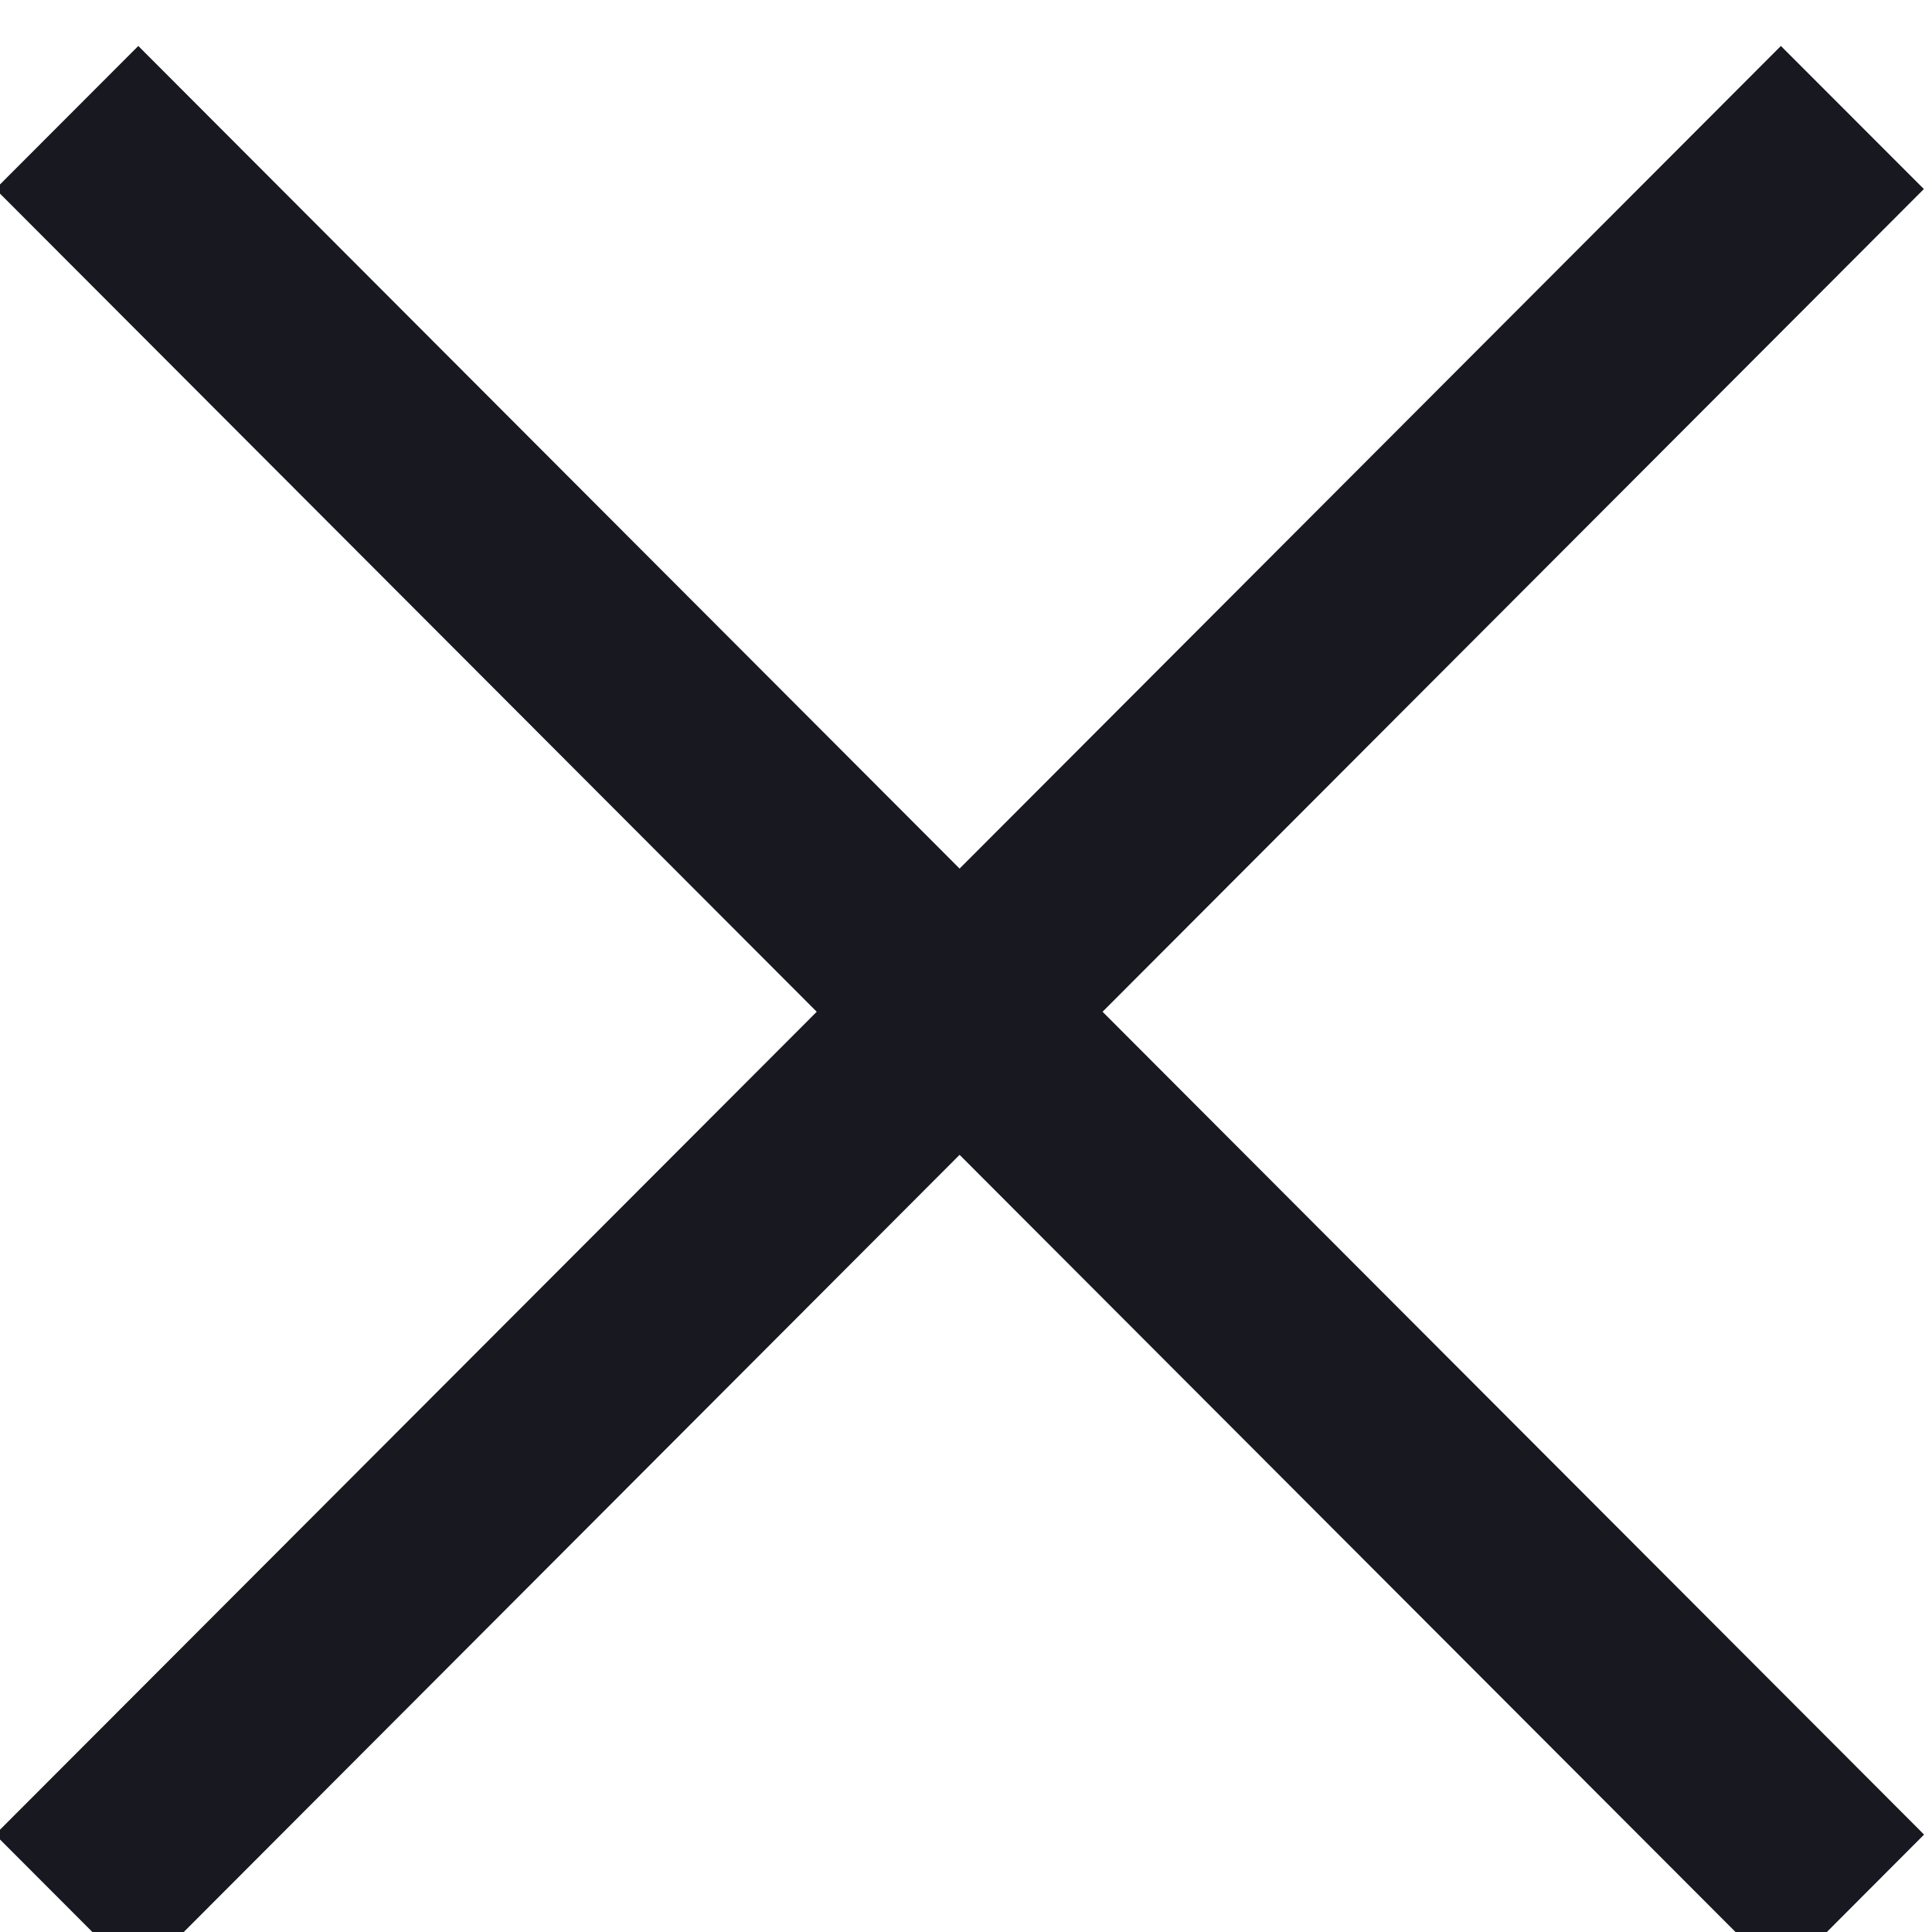 <svg xmlns="http://www.w3.org/2000/svg" xmlns:xlink="http://www.w3.org/1999/xlink" preserveAspectRatio="xMidYMid" width="19" height="19" viewBox="0 0 19 19">
  <defs>
    <style>
      .cls-1 {
        fill: #171820;
        fill-rule: evenodd;
      }
    </style>
  </defs>
  <path d="M18.922,18.042 L17.517,19.450 L9.437,11.357 L1.358,19.450 L-0.048,18.042 L8.032,9.950 L-0.045,1.859 L1.360,0.452 L9.437,8.542 L17.514,0.452 L18.920,1.859 L10.843,9.950 L18.922,18.042 Z" class="cls-1"/>
</svg>
